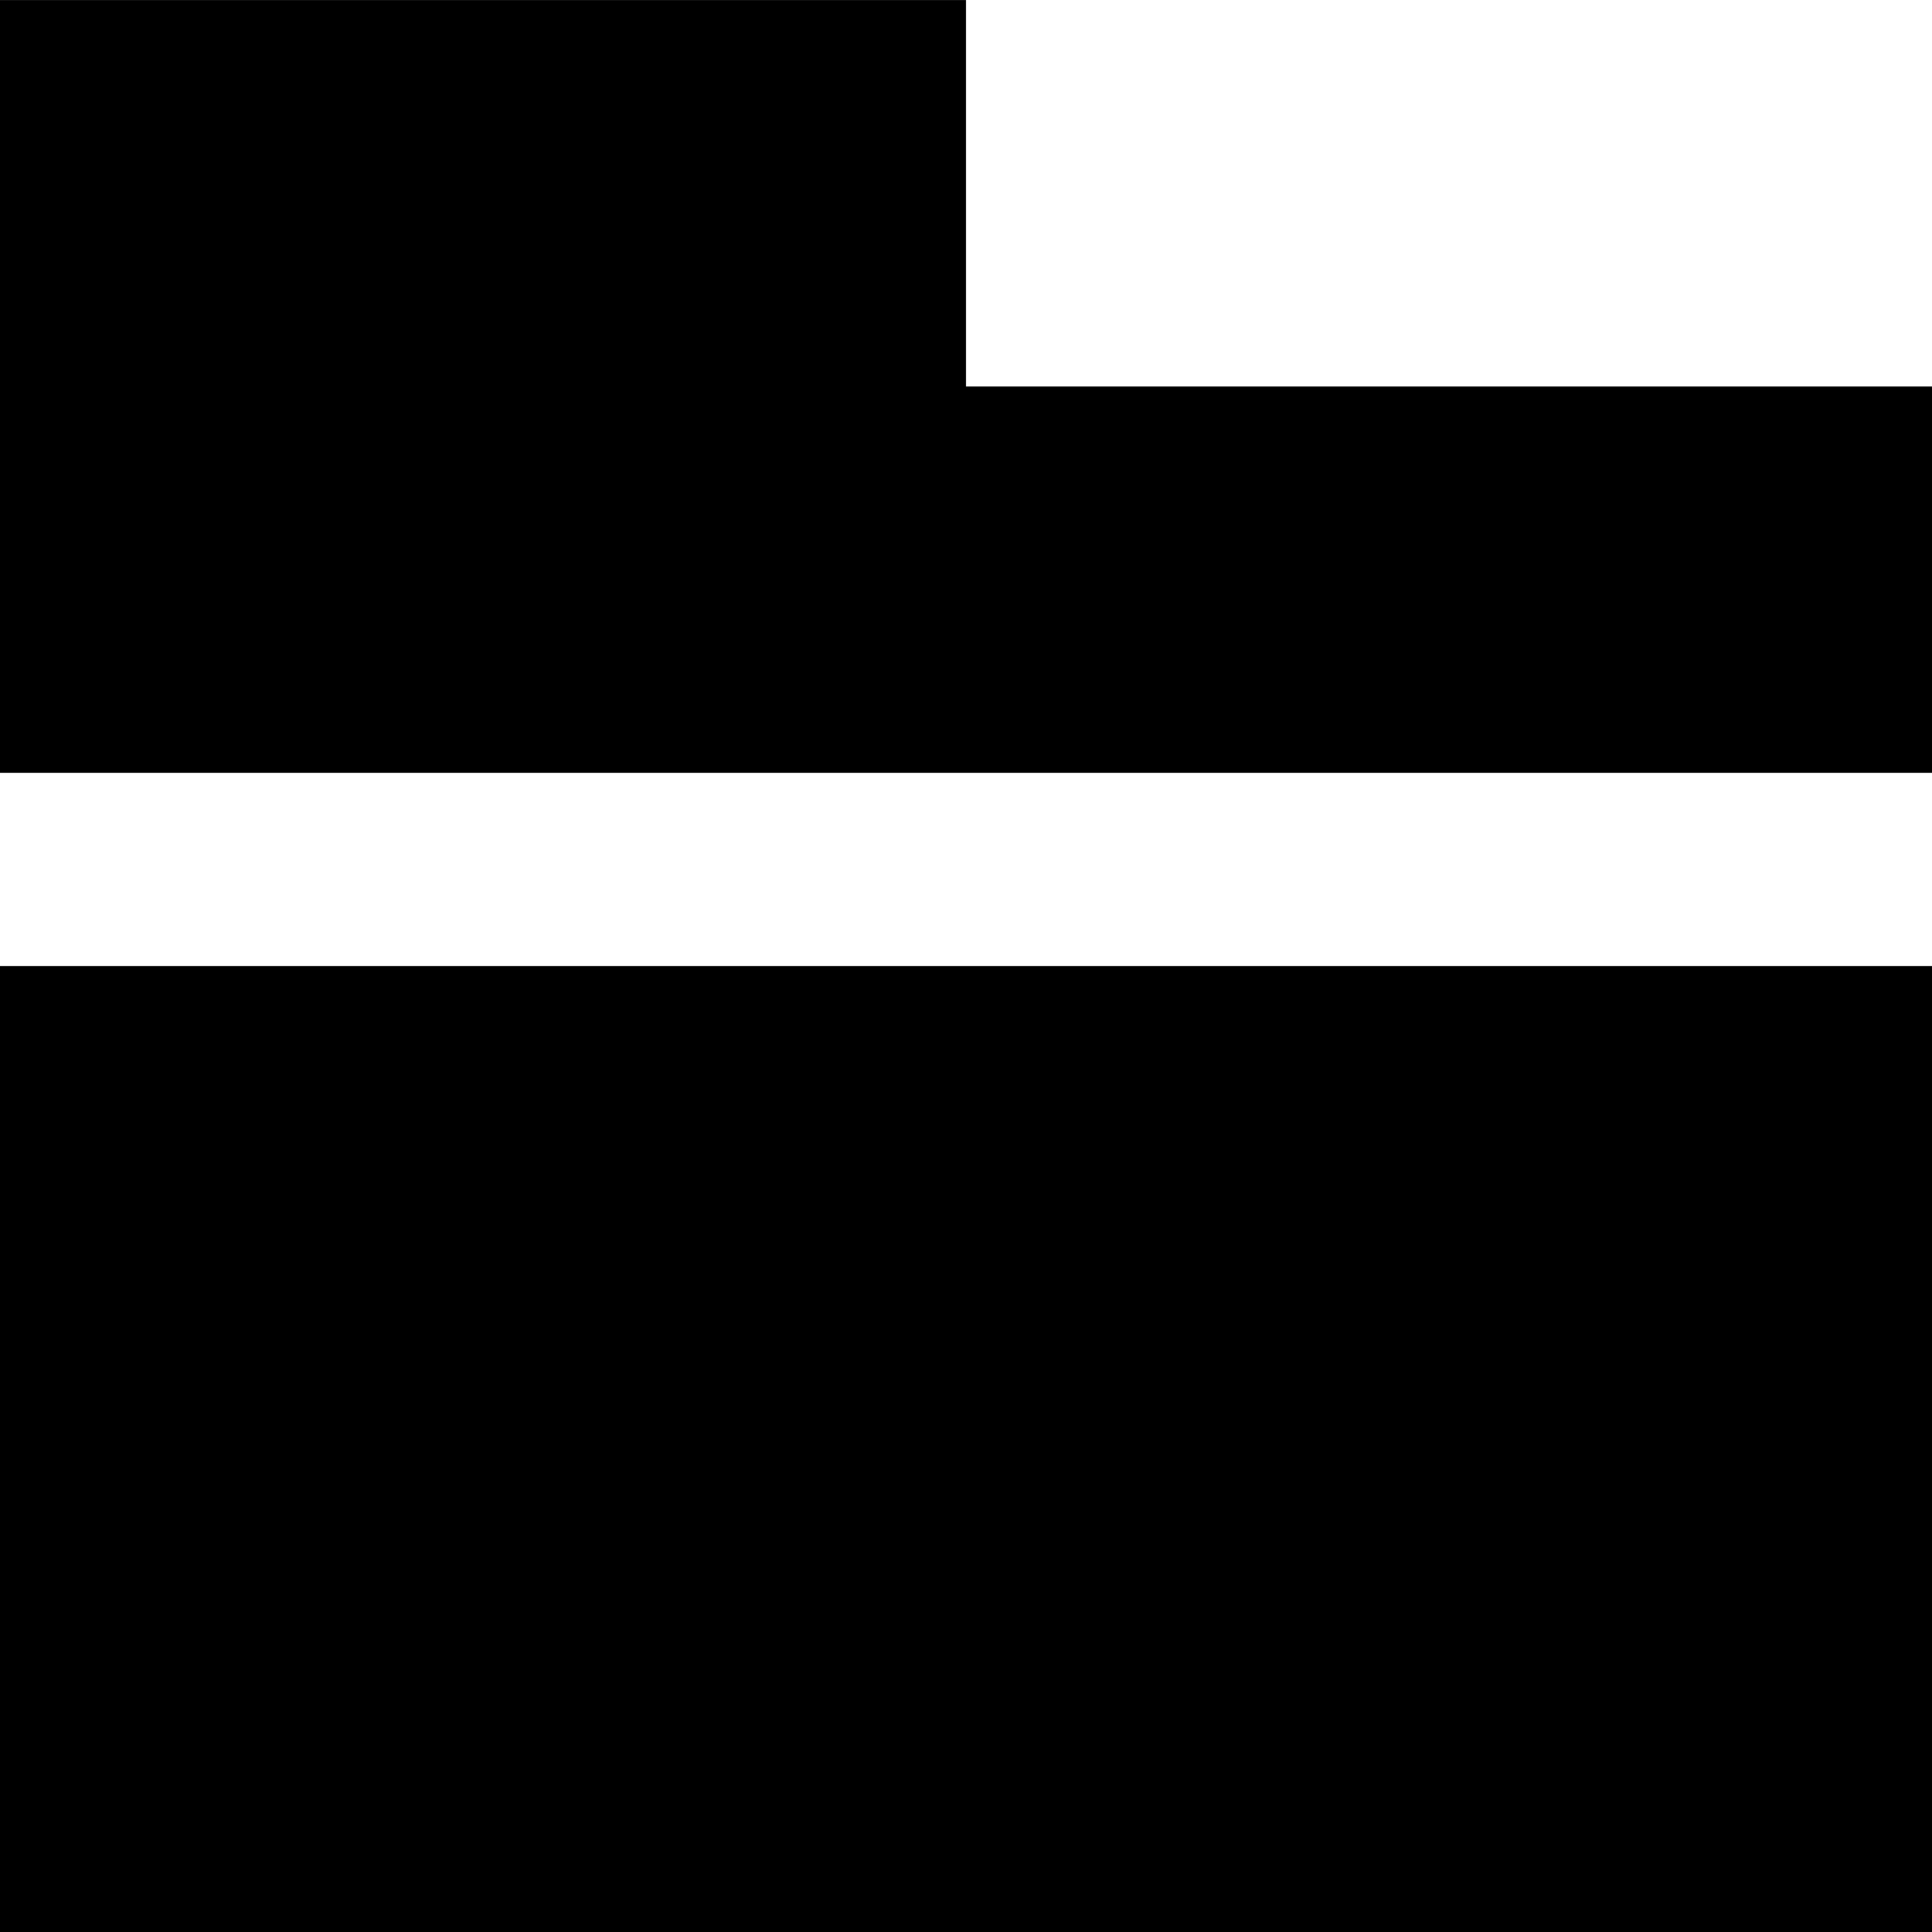 <!-- Generated by IcoMoon.io -->
<svg version="1.1" xmlns="http://www.w3.org/2000/svg" width="32" height="32" viewBox="0 0 32 32">
<title>as-folder_fill-</title>
<path d="M16 6.401v-6.4h-16v12.8h32v-6.4h-16zM0 32.001h32v-16h-32v16z"></path>
</svg>

